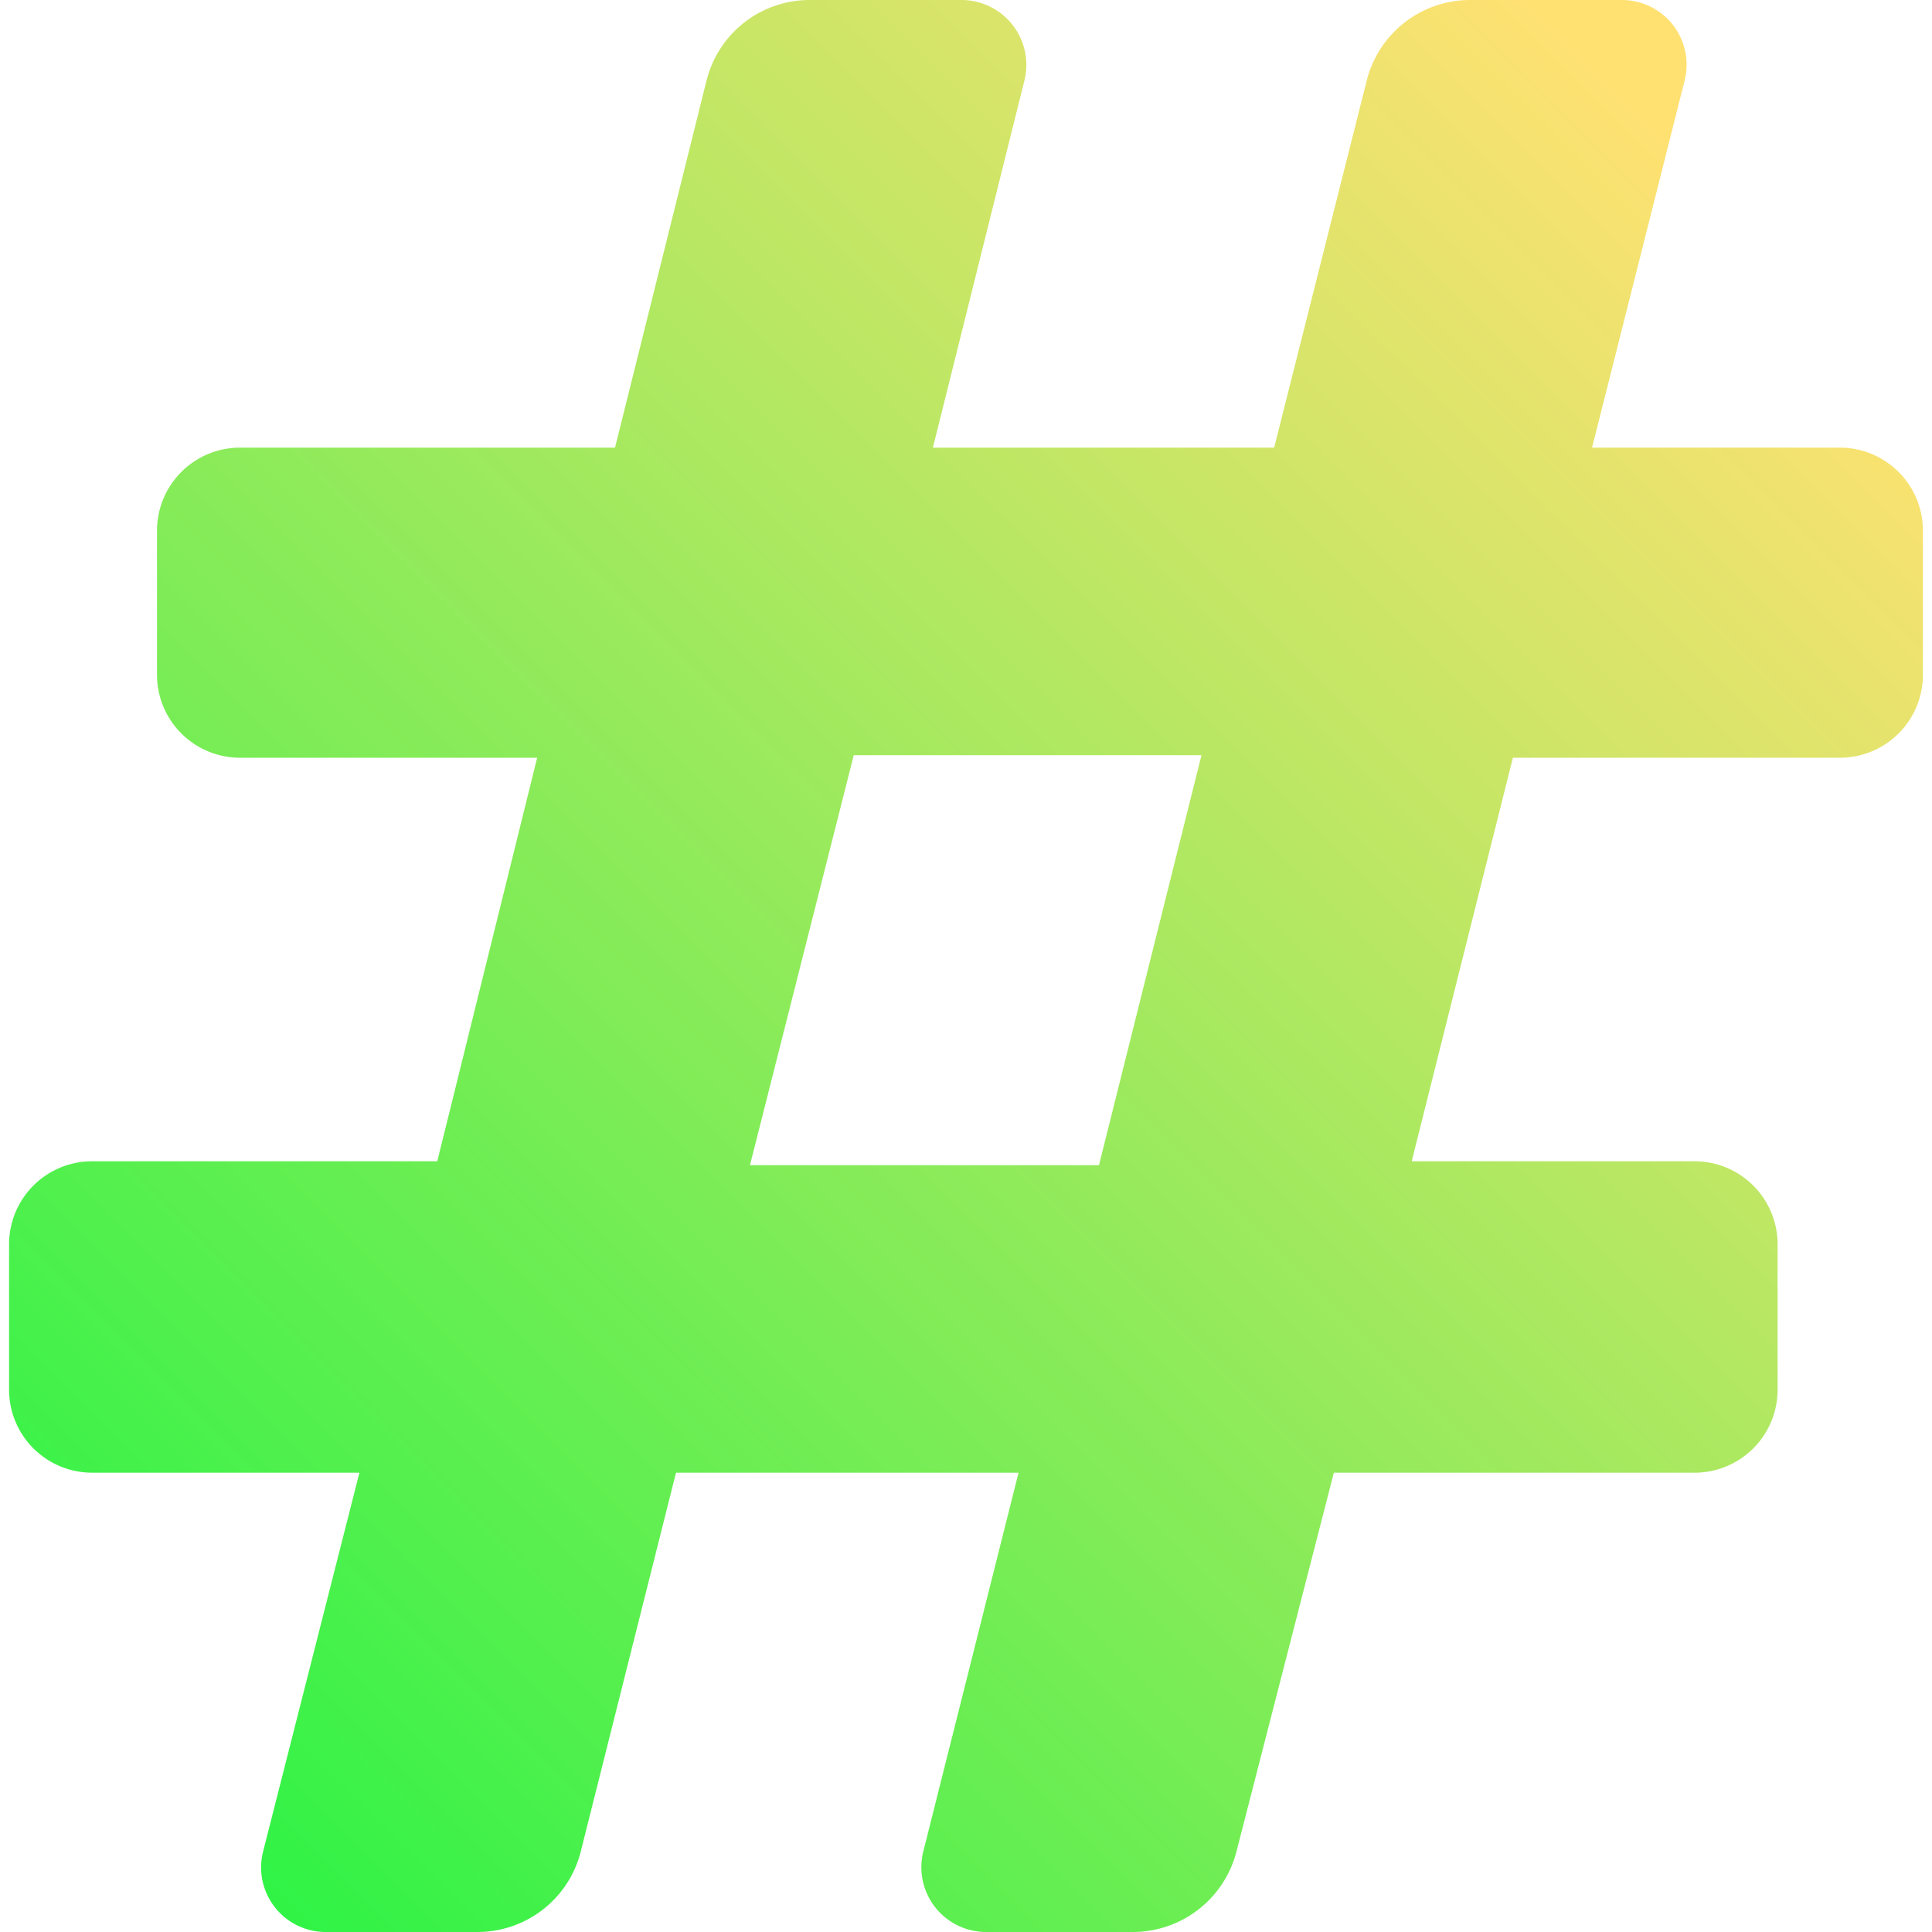 <?xml version="1.0" encoding="UTF-8" standalone="no"?>
<!-- Created with Inkscape (http://www.inkscape.org/) -->

<svg
   width="128"
   height="128"
   viewBox="0 0 128 128"
   version="1.1"
   id="svg5"
   inkscape:version="1.1.1 (3bf5ae0d25, 2021-09-20)"
   sodipodi:docname="hash icon.svg"
   xmlns:inkscape="http://www.inkscape.org/namespaces/inkscape"
   xmlns:sodipodi="http://sodipodi.sourceforge.net/DTD/sodipodi-0.dtd"
   xmlns:xlink="http://www.w3.org/1999/xlink"
   xmlns="http://www.w3.org/2000/svg"
   xmlns:svg="http://www.w3.org/2000/svg">
  <sodipodi:namedview
     id="namedview7"
     pagecolor="#505050"
     bordercolor="#eeeeee"
     borderopacity="1"
     inkscape:pageshadow="0"
     inkscape:pageopacity="0"
     inkscape:pagecheckerboard="0"
     inkscape:document-units="px"
     showgrid="false"
     inkscape:zoom="4.1984465"
     inkscape:cx="49.899409"
     inkscape:cy="75.504118"
     inkscape:window-width="1920"
     inkscape:window-height="1010"
     inkscape:window-x="-6"
     inkscape:window-y="-6"
     inkscape:window-maximized="1"
     inkscape:current-layer="layer1" />
  <defs
     id="defs2">
    <linearGradient
       inkscape:collect="always"
       id="linearGradient8188">
      <stop
         style="stop-color:#00f73c;stop-opacity:1"
         offset="0"
         id="stop8184" />
      <stop
         style="stop-color:#ffe172;stop-opacity:1"
         offset="1"
         id="stop8186" />
    </linearGradient>
    <inkscape:path-effect
       effect="fillet_chamfer"
       id="path-effect7124"
       is_visible="true"
       lpeversion="1"
       satellites_param="F,0,0,1,0,4,0,2 @ F,0,0,1,0,0,0,2 @ F,0,0,1,0,0,0,2 @ F,0,0,1,0,4,0,2 @ F,0,0,1,0,4,0,2 @ F,0,0,1,0,0,0,2 @ F,0,0,1,0,4,0,2 @ F,0,0,1,0,4,0,2 @ F,0,0,1,0,0,0,2 @ F,0,0,1,0,0,0,2 @ F,0,0,1,0,4,0,2 @ F,0,0,1,0,4,0,2 @ F,0,0,1,0,0,0,2 @ F,0,0,1,0,4,0,2 @ F,0,0,1,0,4,0,2 @ F,0,0,1,0,0,0,2 @ F,0,0,1,0,0,0,2 @ F,0,0,1,0,4,0,2 @ F,0,0,1,0,4,0,2 @ F,0,0,1,0,0,0,2 @ F,0,0,1,0,4,0,2 @ F,0,0,1,0,4,0,2 @ F,0,0,1,0,0,0,2 @ F,0,0,1,0,0,0,2 @ F,0,0,1,0,4,0,2 @ F,0,0,1,0,4,0,2 @ F,0,0,1,0,0,0,2 @ F,0,0,1,0,4,0,2 | F,0,0,1,0,0,0,2 @ F,0,0,1,0,0,0,2 @ F,0,0,1,0,0,0,2 @ F,0,0,1,0,0,0,2"
       unit="px"
       method="auto"
       mode="F"
       radius="4"
       chamfer_steps="1"
       flexible="false"
       use_knot_distance="true"
       apply_no_radius="true"
       apply_with_radius="true"
       only_selected="false"
       hide_knots="false" />
    <linearGradient
       inkscape:collect="always"
       xlink:href="#linearGradient8188"
       id="linearGradient8190"
       x1="-14.642"
       y1="142.362"
       x2="114.536"
       y2="12.791"
       gradientUnits="userSpaceOnUse" />
  </defs>
  <g
     inkscape:label="Layer 1"
     inkscape:groupmode="layer"
     id="layer1">
    <path
       d="m 121.897,50.203 h -21.663 l -6.705,26.735 h 18.74 a 5.502,5.502 0 0 1 5.502,5.502 v 9.628 a 5.502,5.502 0 0 1 -5.502,5.502 H 88.371 L 81.918,122.672 A 7.095,7.095 0 0 1 75.046,128 h -9.714 a 4.29,4.29 0 0 1 -4.16,-5.336 L 67.482,97.569 H 44.787 L 38.478,122.664 A 7.056,7.056 0 0 1 31.635,128 H 21.577 a 4.278,4.278 0 0 1 -4.146,-5.332 L 23.812,97.569 H 6.103 a 5.502,5.502 0 0 1 -5.502,-5.502 v -9.628 a 5.502,5.502 0 0 1 5.502,-5.502 H 28.97 L 35.589,50.203 H 15.903 A 5.502,5.502 0 0 1 10.402,44.701 v -9.542 a 5.502,5.502 0 0 1 5.502,-5.502 H 40.747 L 46.809,5.338 A 7.041,7.041 0 0 1 53.641,-1.0999976e-6 H 63.699 A 4.299,4.299 0 0 1 67.87,5.338 L 61.808,29.657 H 84.416 L 90.55,5.335 A 7.061,7.061 0 0 1 97.397,-1.0999976e-6 H 107.455 A 4.287,4.287 0 0 1 111.611,5.335 L 105.478,29.657 h 16.419 a 5.502,5.502 0 0 1 5.502,5.502 v 9.542 a 5.502,5.502 0 0 1 -5.502,5.502 z M 79.602,50.031 H 56.564 L 49.687,77.195 h 23.124 z"
       id="path6847"
       style="stroke-width:1;fill:url(#linearGradient8190);fill-opacity:1" />
  </g>
</svg>
